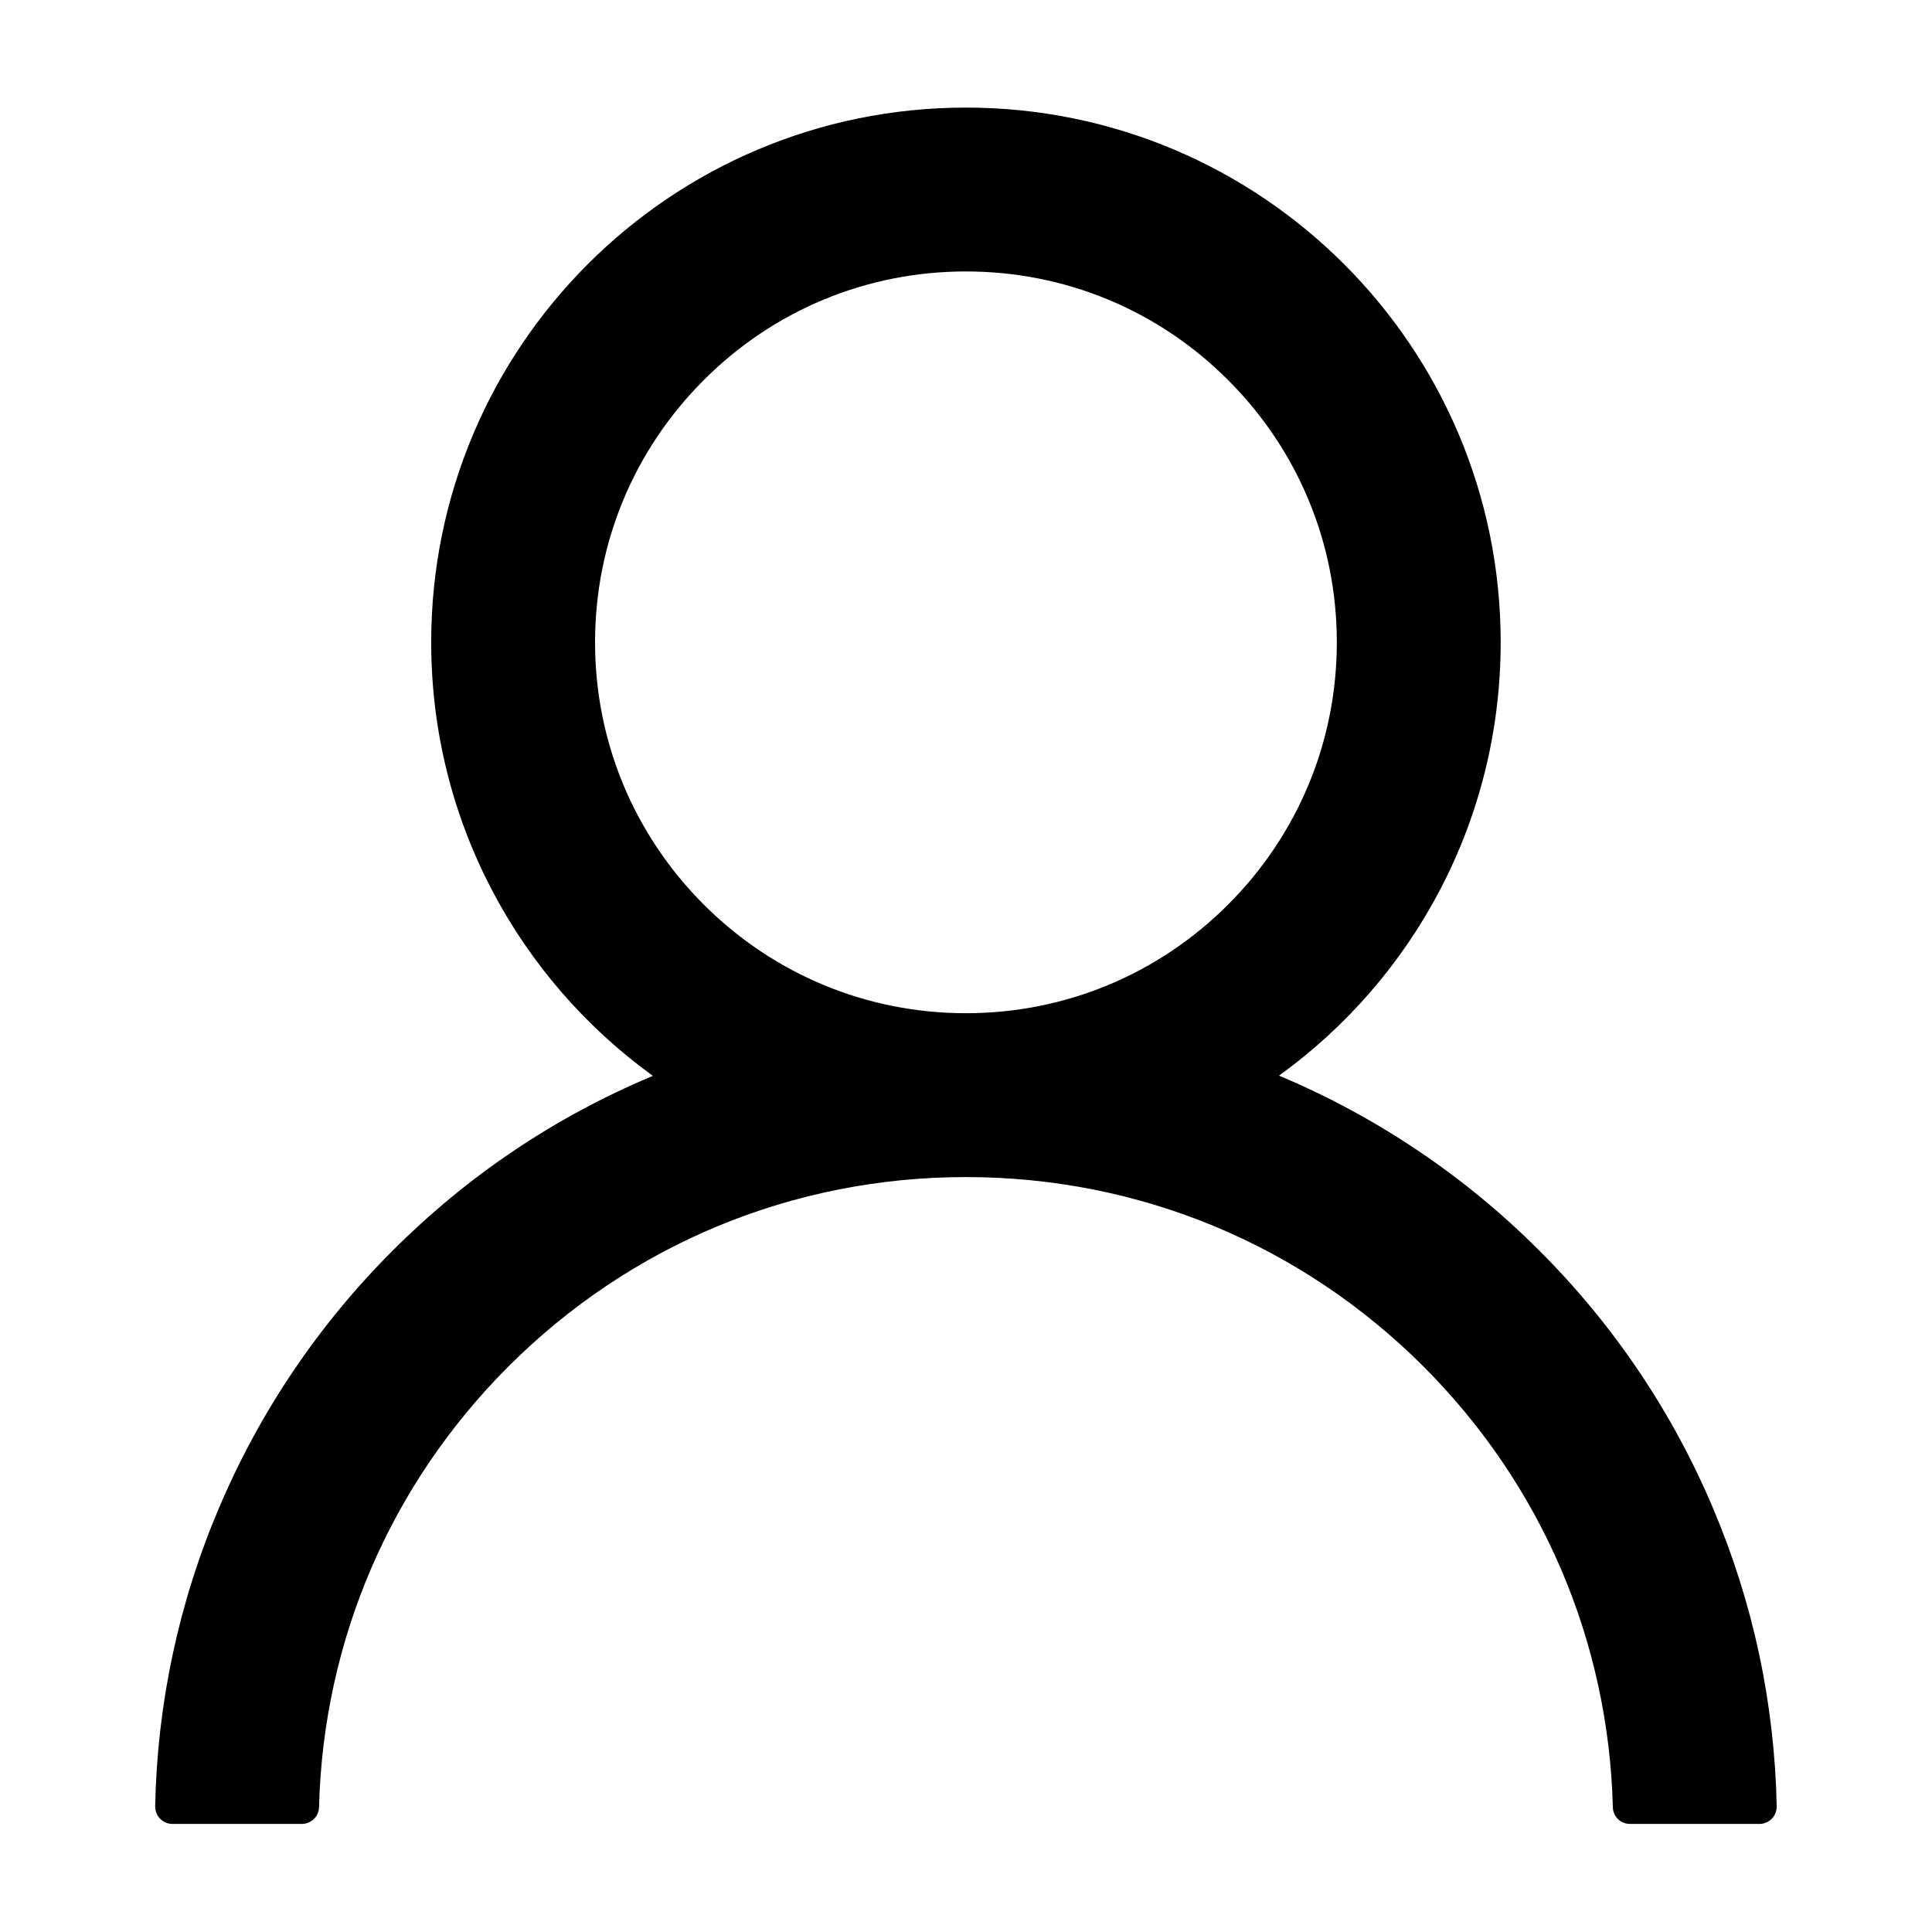 <svg width="16" height="16" viewBox="0 0 16 16" fill="none" xmlns="http://www.w3.org/2000/svg">
<path d="M14.187 12.491C13.85 11.693 13.361 10.968 12.748 10.357C12.136 9.744 11.411 9.255 10.614 8.917C10.607 8.914 10.6 8.912 10.592 8.908C11.705 8.105 12.428 6.796 12.428 5.319C12.428 2.873 10.446 0.891 7.999 0.891C5.553 0.891 3.571 2.873 3.571 5.319C3.571 6.796 4.294 8.105 5.407 8.91C5.399 8.914 5.392 8.916 5.385 8.919C4.585 9.257 3.867 9.741 3.251 10.358C2.638 10.97 2.149 11.695 1.812 12.492C1.48 13.273 1.302 14.11 1.285 14.959C1.285 14.977 1.288 14.996 1.295 15.014C1.302 15.032 1.312 15.048 1.326 15.062C1.339 15.075 1.355 15.086 1.373 15.094C1.39 15.101 1.409 15.105 1.428 15.105H2.499C2.578 15.105 2.641 15.042 2.642 14.966C2.678 13.587 3.232 12.296 4.21 11.317C5.223 10.305 6.567 9.748 7.999 9.748C9.432 9.748 10.776 10.305 11.789 11.317C12.767 12.296 13.321 13.587 13.357 14.966C13.358 15.044 13.421 15.105 13.499 15.105H14.571C14.59 15.105 14.609 15.101 14.626 15.094C14.644 15.086 14.66 15.075 14.673 15.062C14.687 15.048 14.697 15.032 14.704 15.014C14.711 14.996 14.714 14.977 14.714 14.959C14.696 14.105 14.519 13.275 14.187 12.491ZM7.999 8.391C7.18 8.391 6.408 8.071 5.828 7.491C5.248 6.91 4.928 6.139 4.928 5.319C4.928 4.5 5.248 3.728 5.828 3.148C6.408 2.567 7.18 2.248 7.999 2.248C8.819 2.248 9.591 2.567 10.171 3.148C10.751 3.728 11.071 4.5 11.071 5.319C11.071 6.139 10.751 6.91 10.171 7.491C9.591 8.071 8.819 8.391 7.999 8.391Z" fill="black"/>
</svg>
